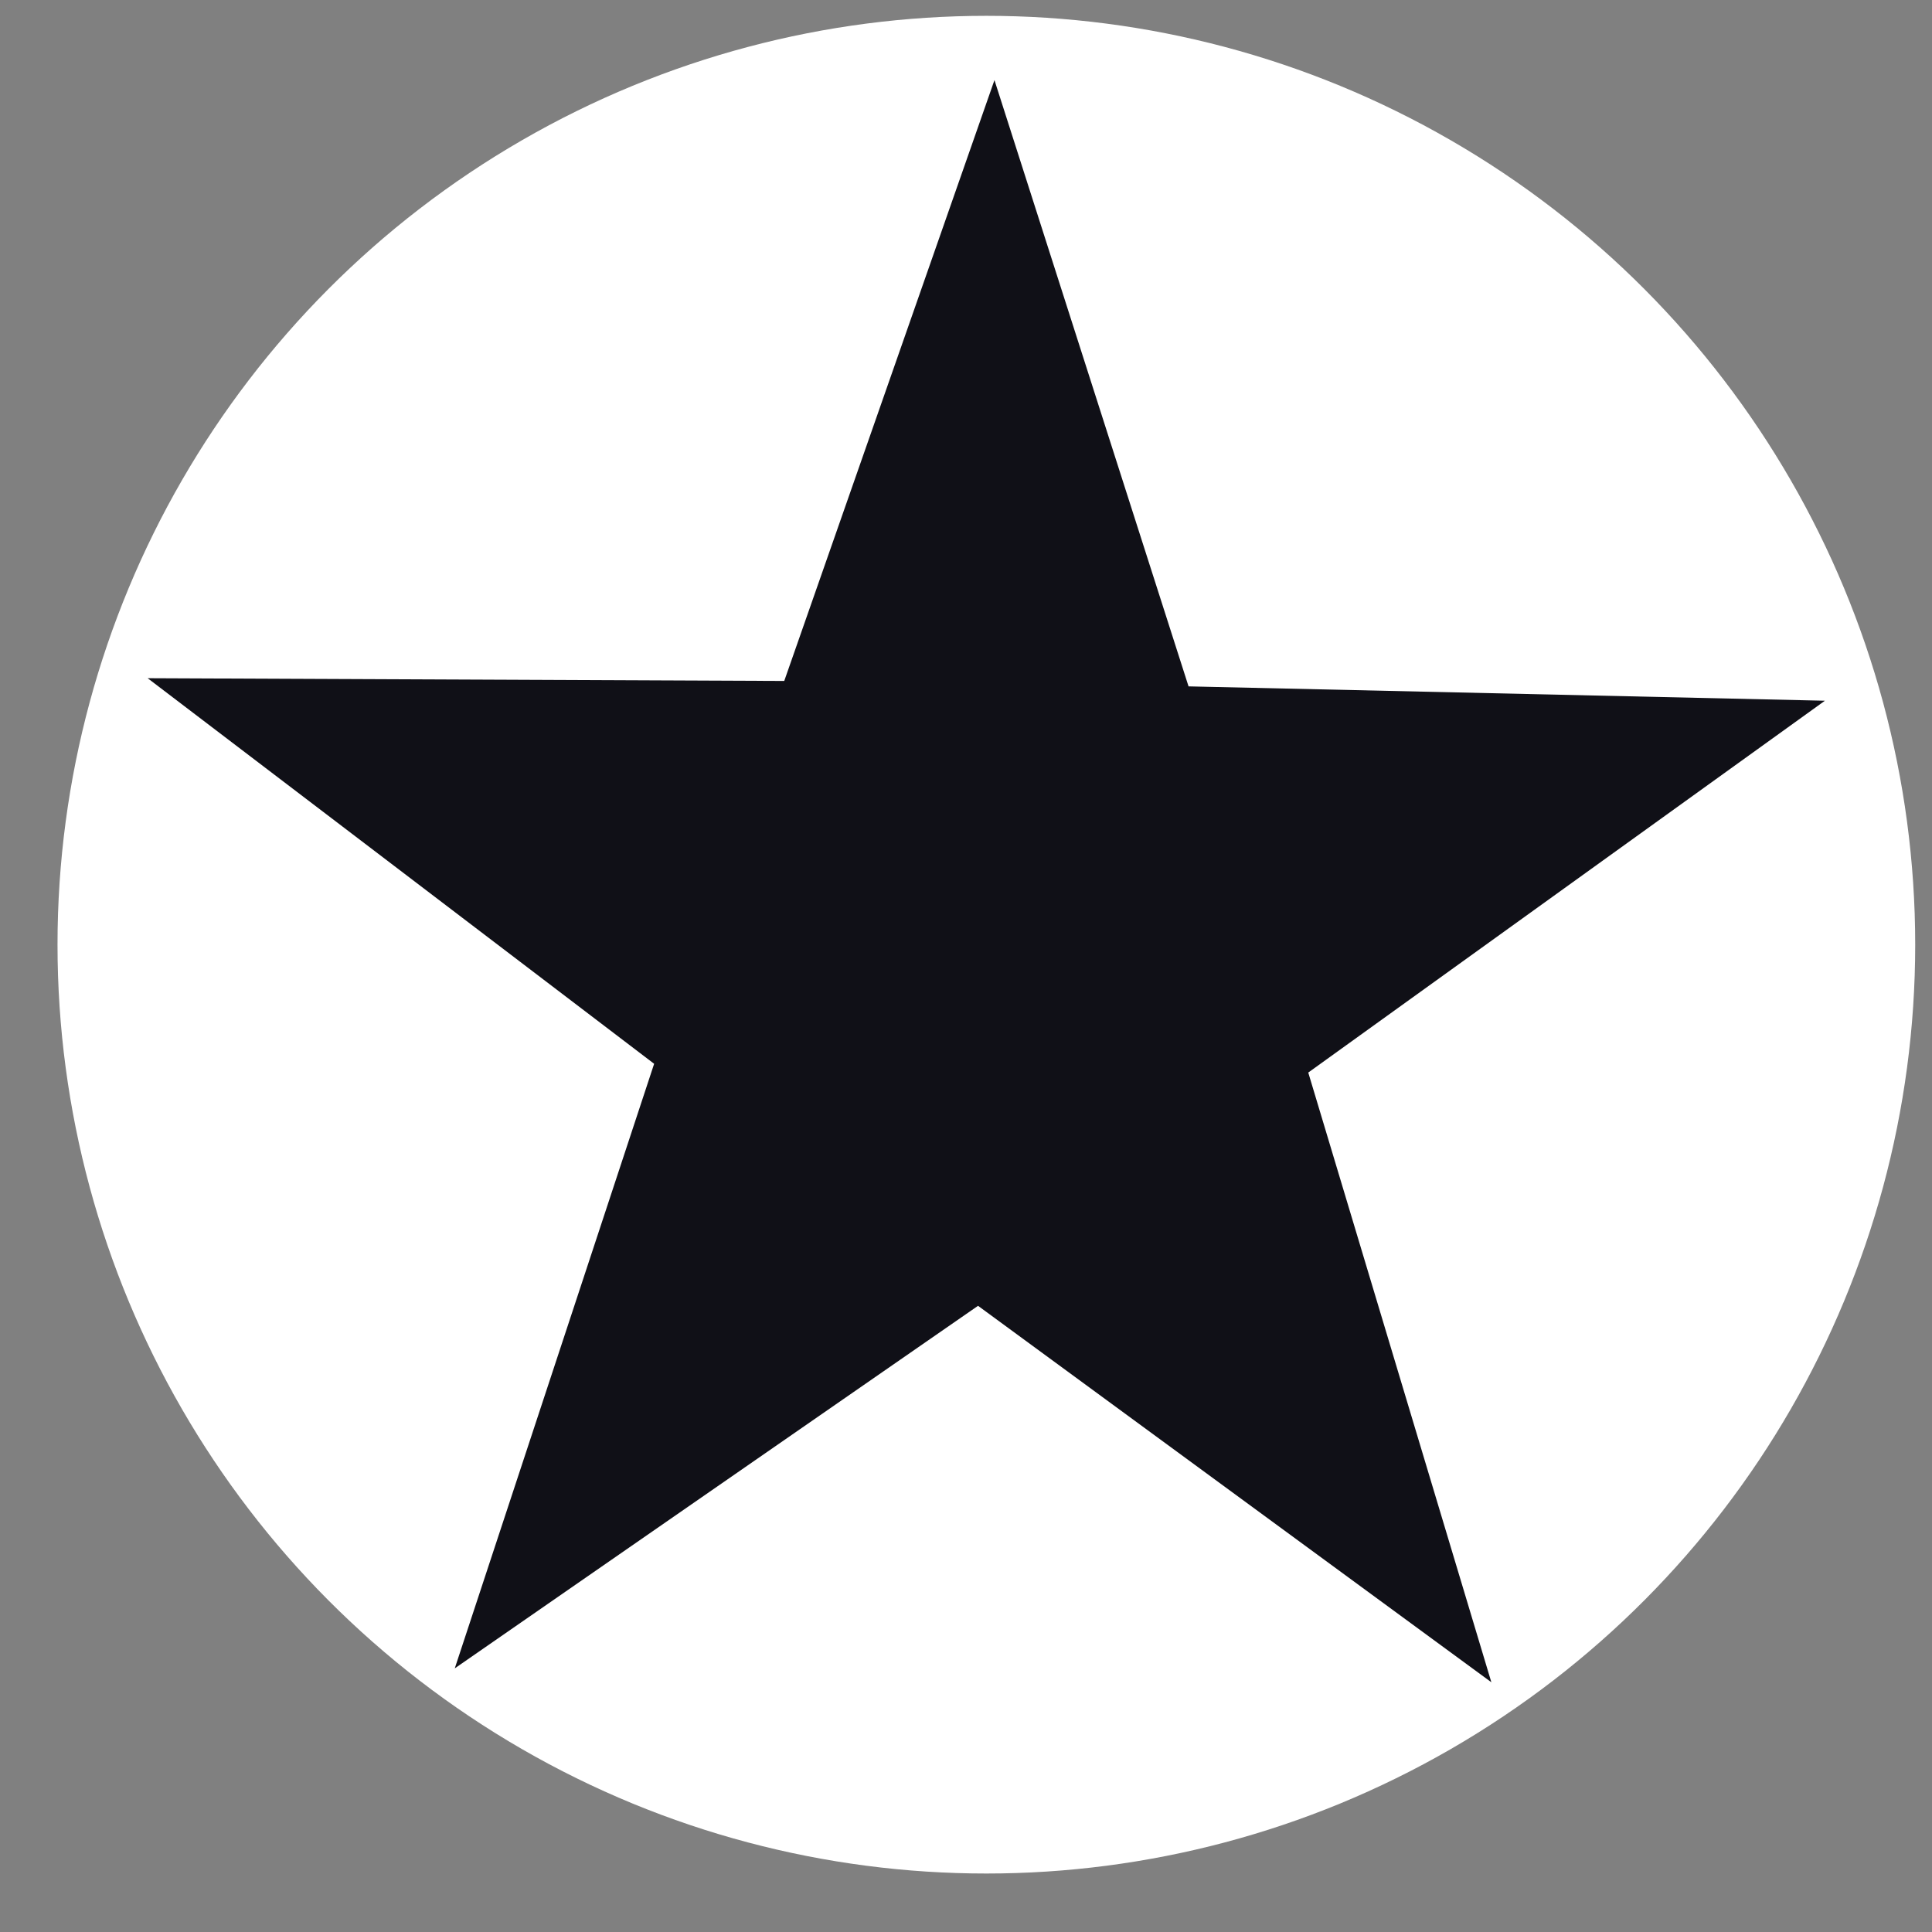 <svg width="26" height="26" viewBox="0 0 26 26" fill="none" xmlns="http://www.w3.org/2000/svg">
<rect x="0" y="0" width="26" height="26" fill="#808080" stroke="none"/>
<circle cx="13.274" cy="12.713" r="12.5" fill="white"/>
<path d="M20.07 22.639L13.162 17.573L6.12 22.452L8.803 14.316L1.987 9.127L10.554 9.164L13.383 1.078L15.995 9.237L24.559 9.43L17.606 14.434L20.07 22.639Z" fill="#101017"/>
</svg>
